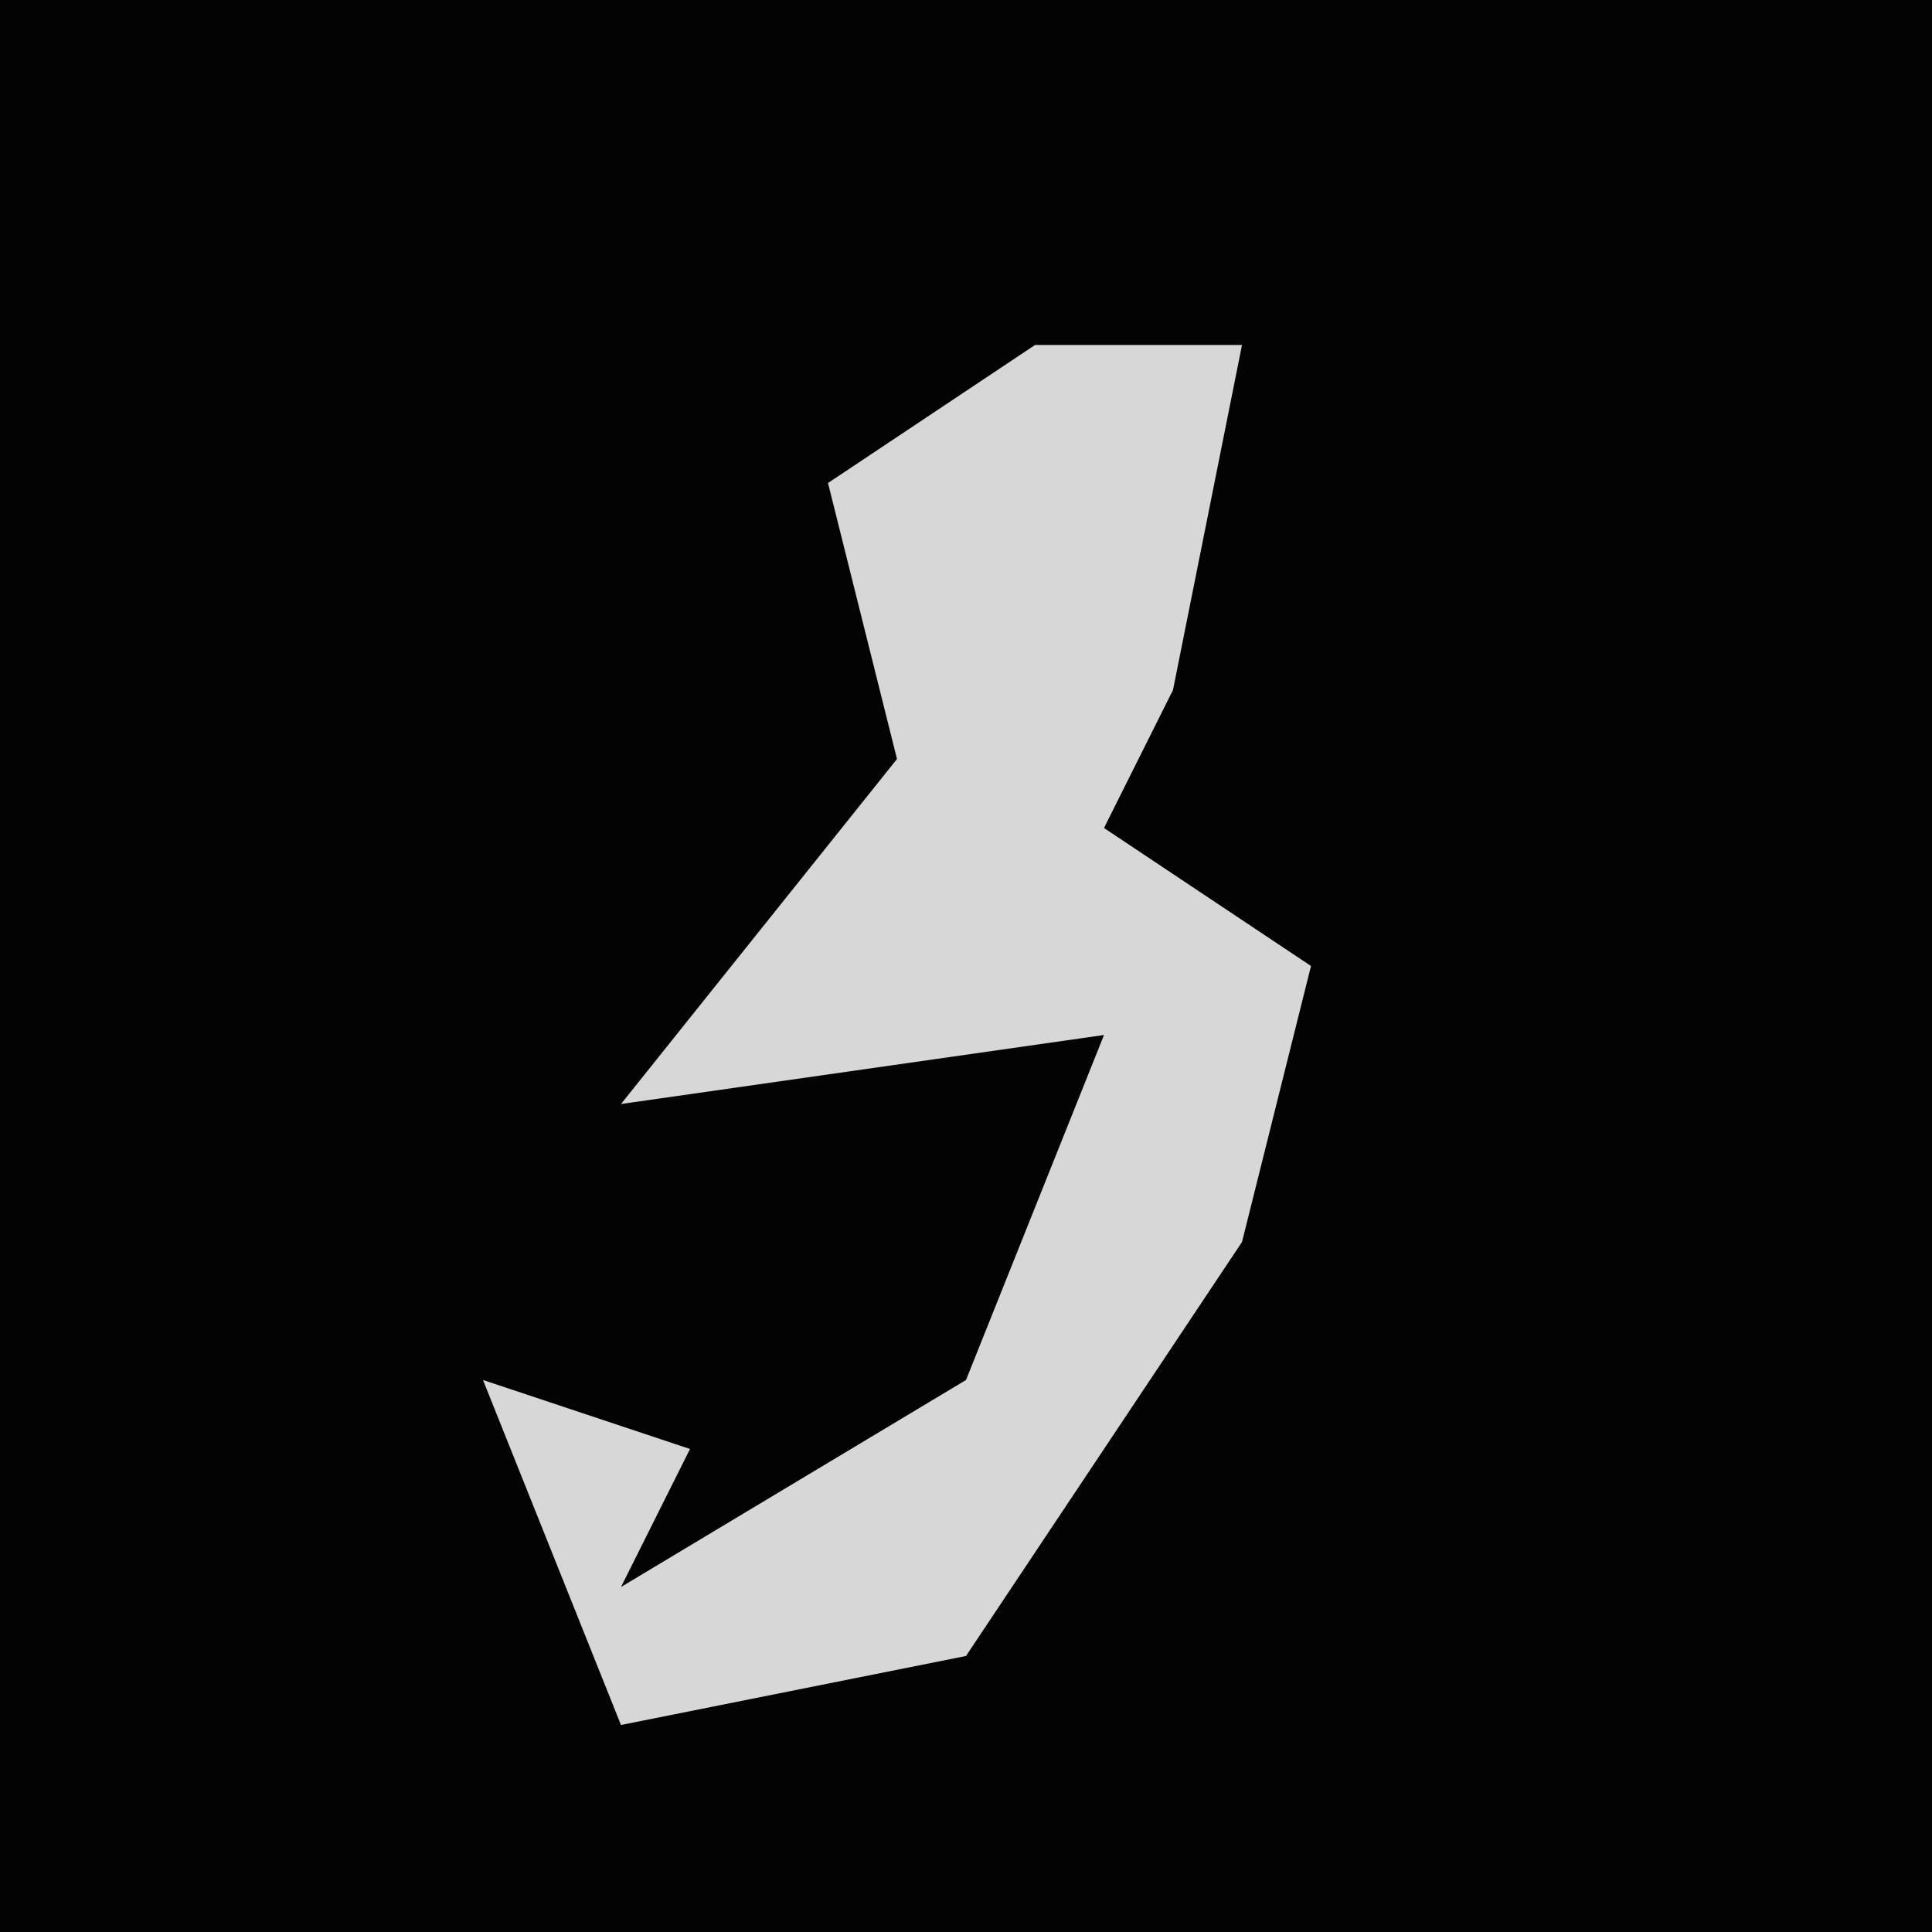 <?xml version="1.0" encoding="UTF-8"?>
<svg version="1.1" xmlns="http://www.w3.org/2000/svg" width="28" height="28">
<path d="M0,0 L28,0 L28,28 L0,28 Z " fill="#030303" transform="translate(0,0)"/>
<path d="M0,0 L3,0 L2,5 L1,7 L4,9 L3,13 L-1,19 L-6,20 L-8,15 L-5,16 L-6,18 L-1,15 L1,10 L-6,11 L-2,6 L-3,2 Z " fill="#D7D7D7" transform="translate(15,5)"/>
</svg>

